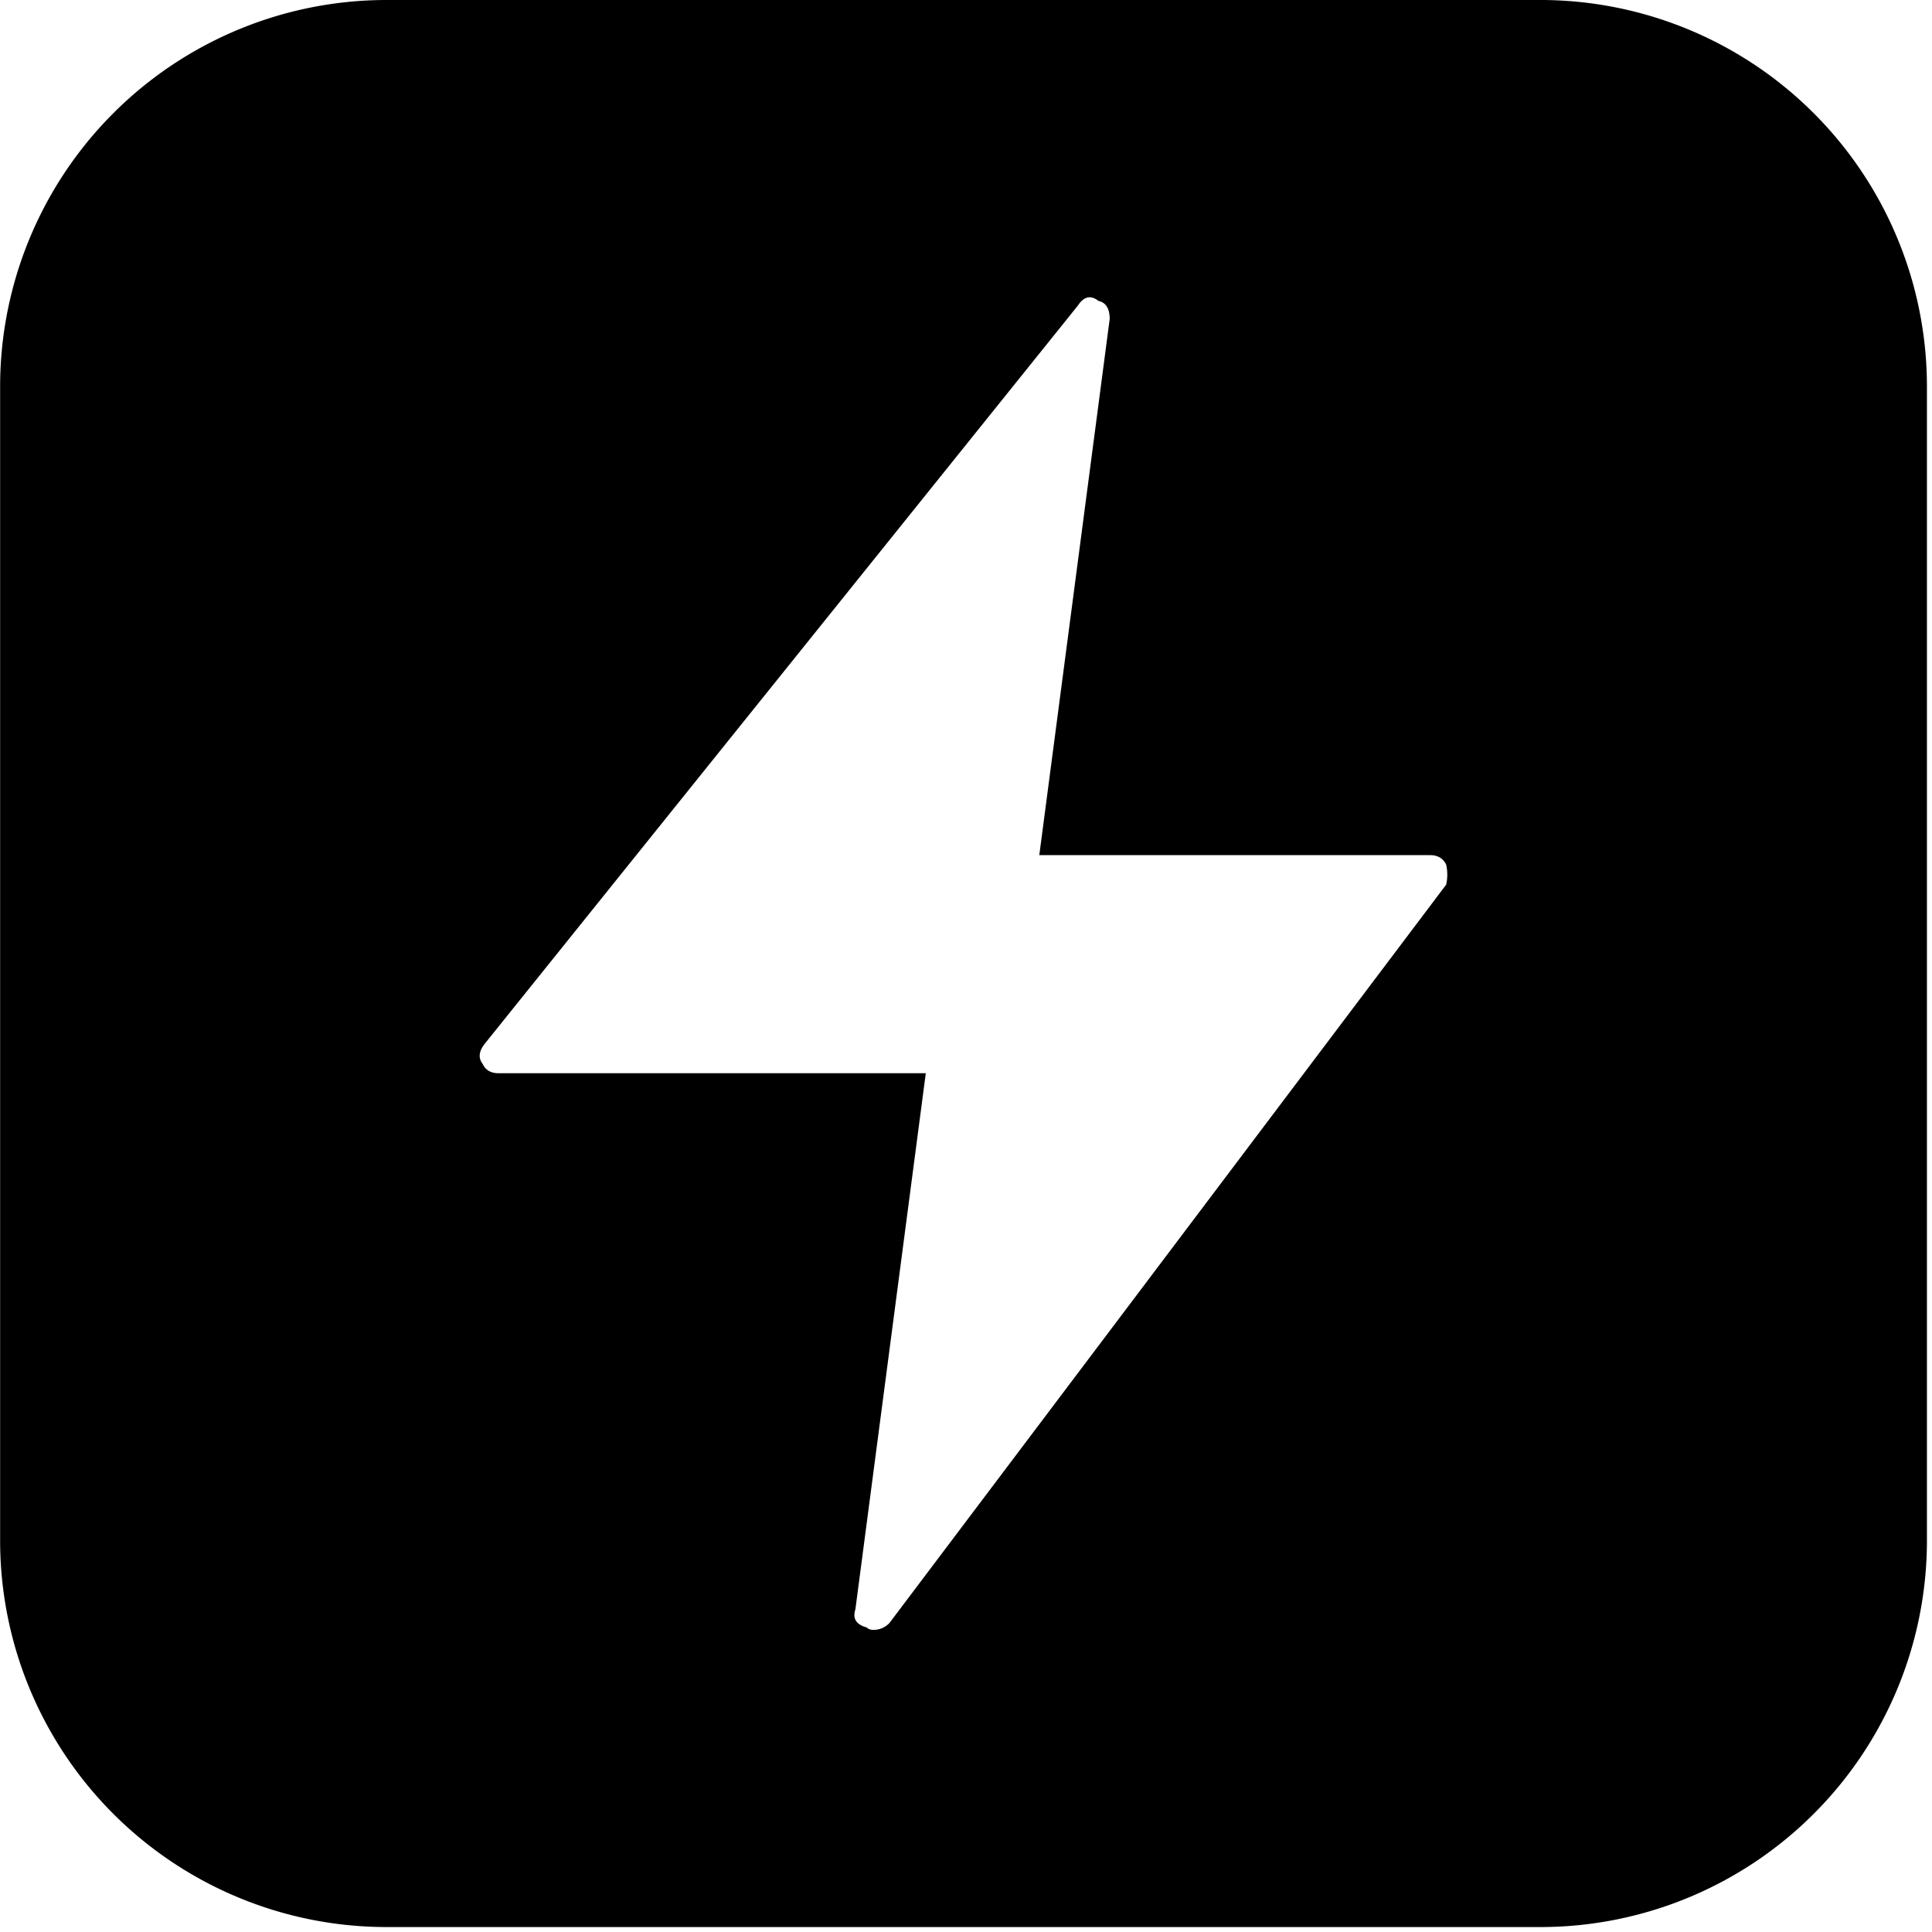 <svg viewBox="0 0 16 16" xmlns="http://www.w3.org/2000/svg" fit="" height="1em" width="1em" preserveAspectRatio="xMidYMid meet" focusable="false"><g id="ajbrd/epic-square-fill" stroke-width="1" fill-rule="evenodd"><path d="M11.976 7.327l-4.61 6.114a.181.181 0 0 1-.132.057c-.025 0-.044-.007-.056-.02-.088-.024-.119-.074-.094-.15l.583-4.44H4.128c-.063 0-.107-.026-.13-.076-.039-.05-.033-.106.018-.17L8.927 2.53c.05-.076.106-.088.17-.038.061.013.093.063.093.15l-.583 4.44h3.238c.062 0 .106.027.131.077a.37.37 0 0 1 0 .169M12.767 0H3.191a3.201 3.201 0 0 0-3.19 3.192v9.575a3.201 3.201 0 0 0 3.19 3.192h9.576a3.201 3.201 0 0 0 3.191-3.192V3.192A3.201 3.201 0 0 0 12.768 0" id="ajbFill-1"></path></g></svg>